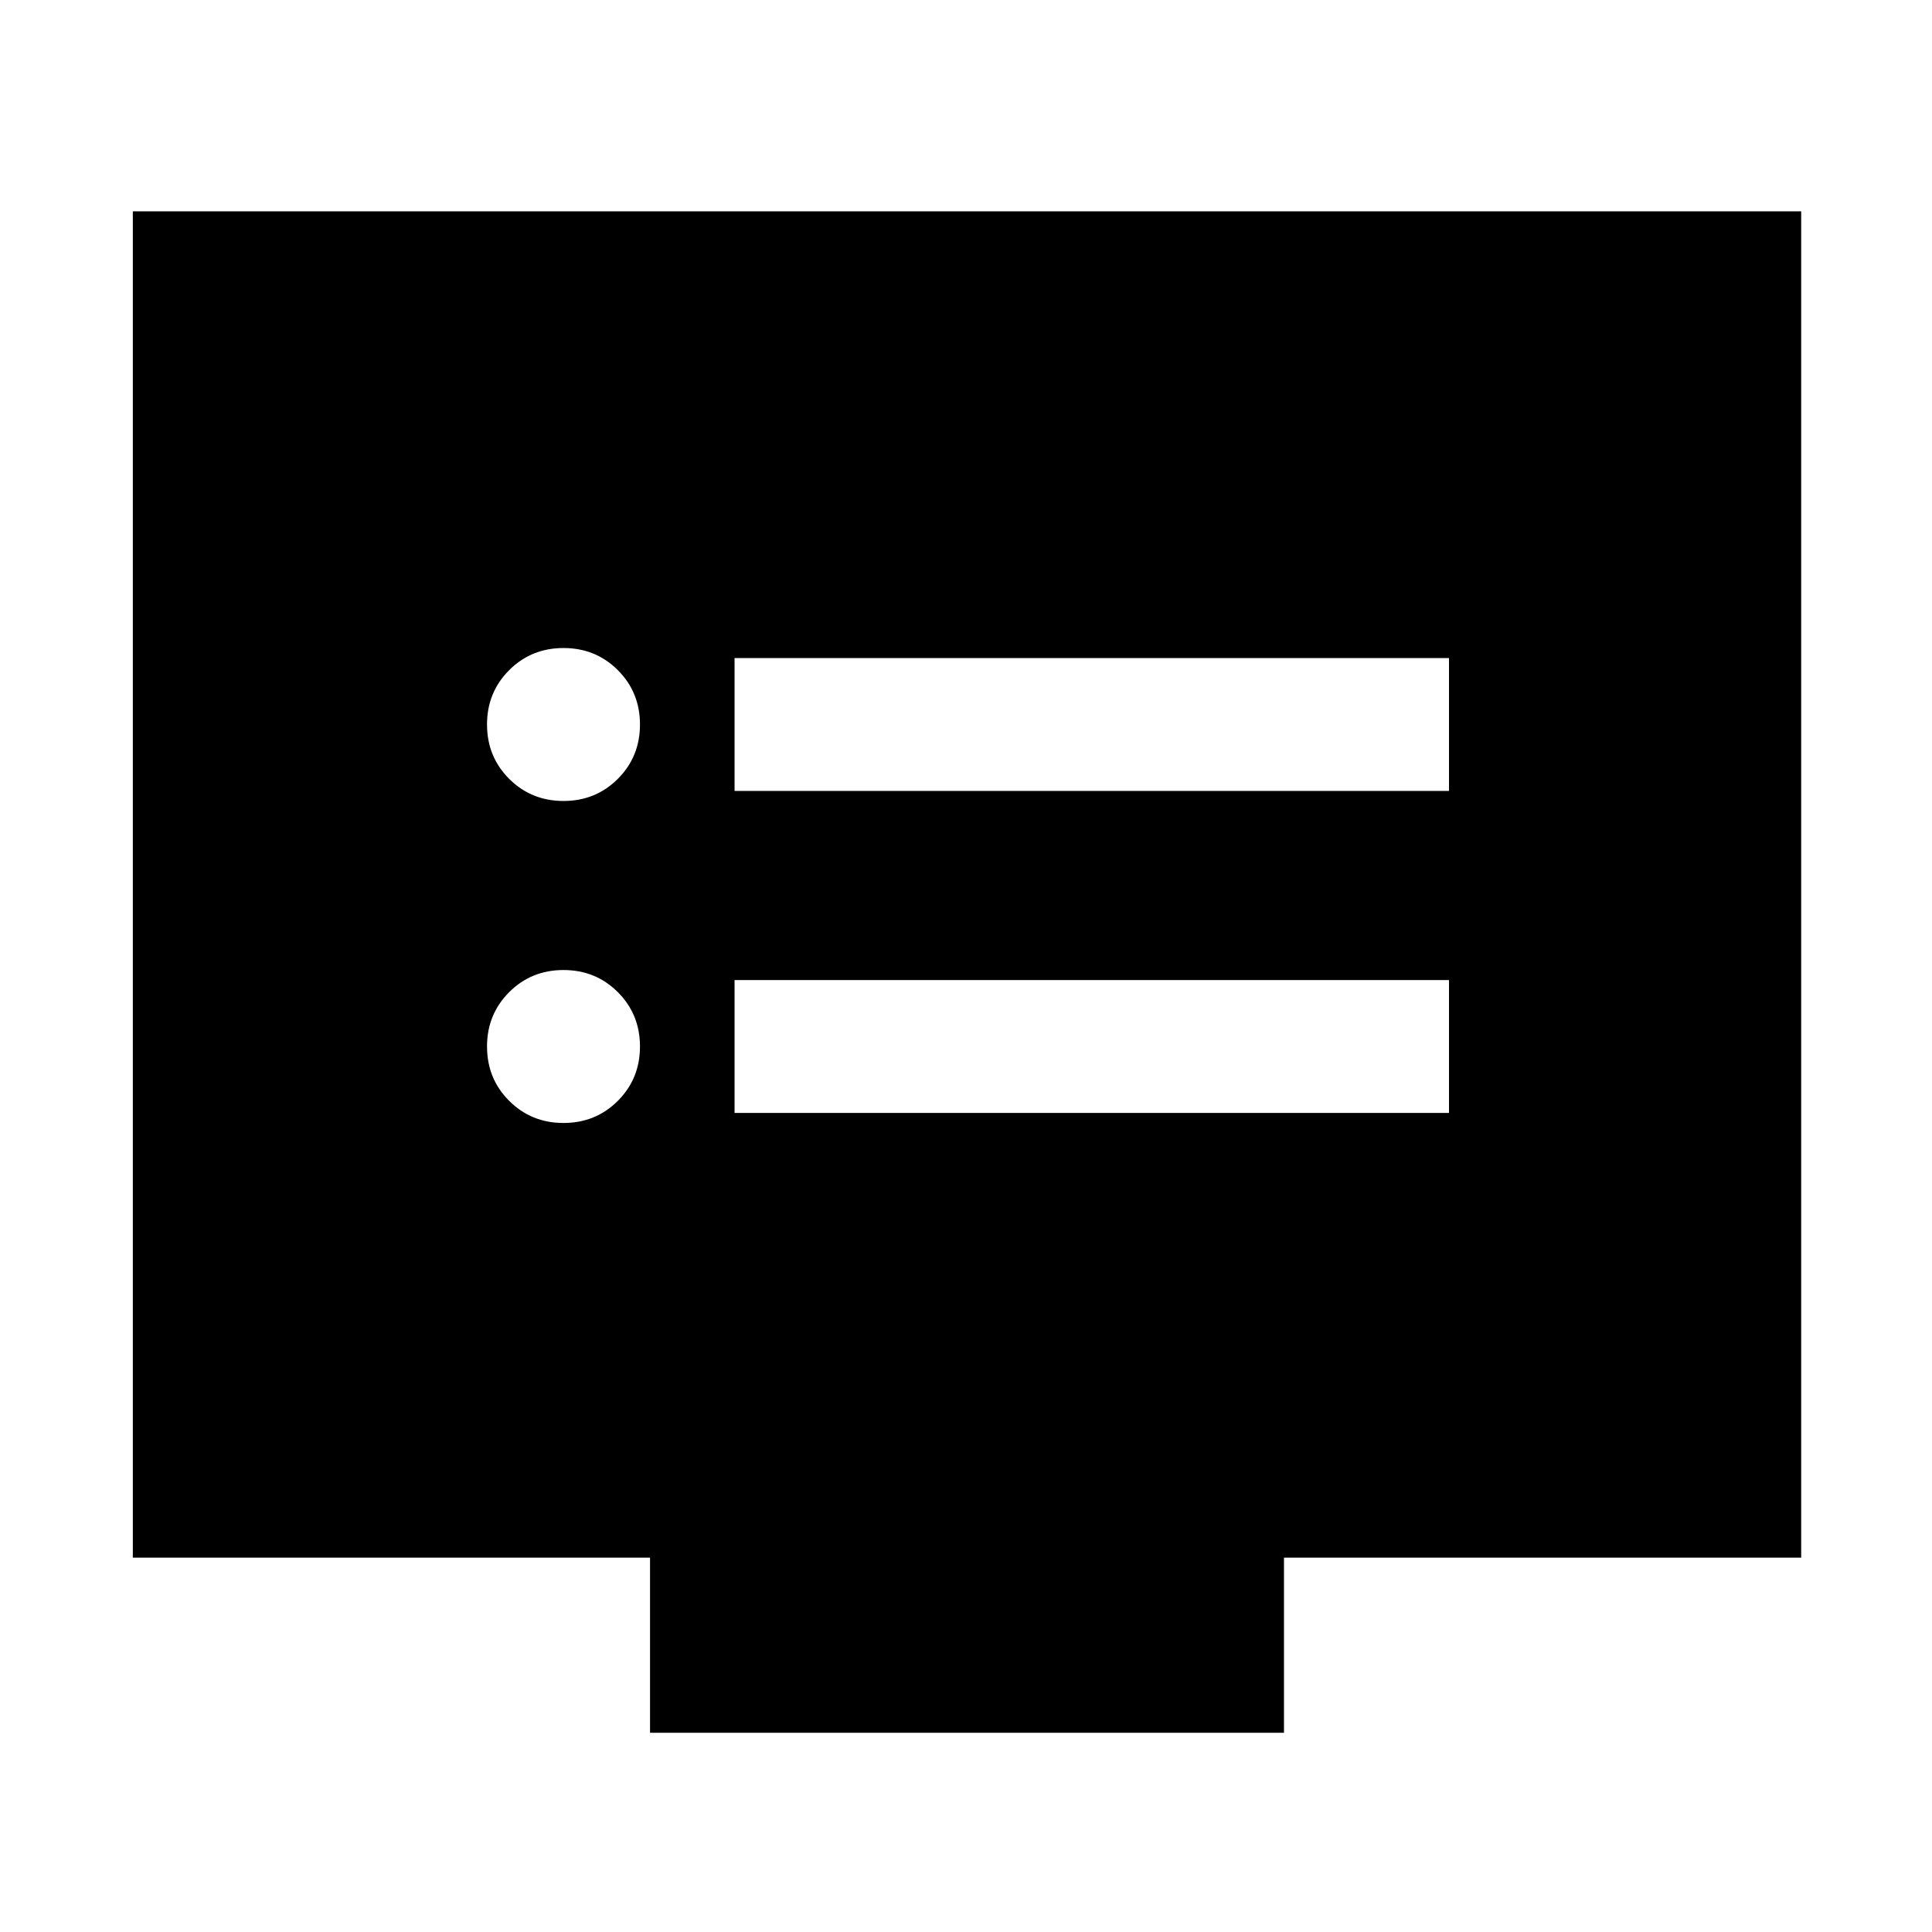 <svg xmlns="http://www.w3.org/2000/svg" height="48" width="48"><path d="M18.25 19.65H36V16.35H18.25ZM18.25 27.65H36V24.35H18.25ZM14 19.9Q14.8 19.9 15.35 19.35Q15.9 18.8 15.9 18Q15.9 17.2 15.35 16.65Q14.8 16.1 14 16.1Q13.2 16.1 12.65 16.65Q12.1 17.2 12.1 18Q12.1 18.8 12.65 19.35Q13.2 19.9 14 19.9ZM14 27.9Q14.8 27.9 15.35 27.35Q15.9 26.8 15.9 26Q15.9 25.2 15.35 24.65Q14.8 24.1 14 24.1Q13.2 24.1 12.65 24.65Q12.1 25.2 12.1 26Q12.1 26.8 12.65 27.35Q13.2 27.9 14 27.9ZM16.15 43.05V38.7H3.3V5.25H44.75V38.7H31.9V43.05Z"/></svg>